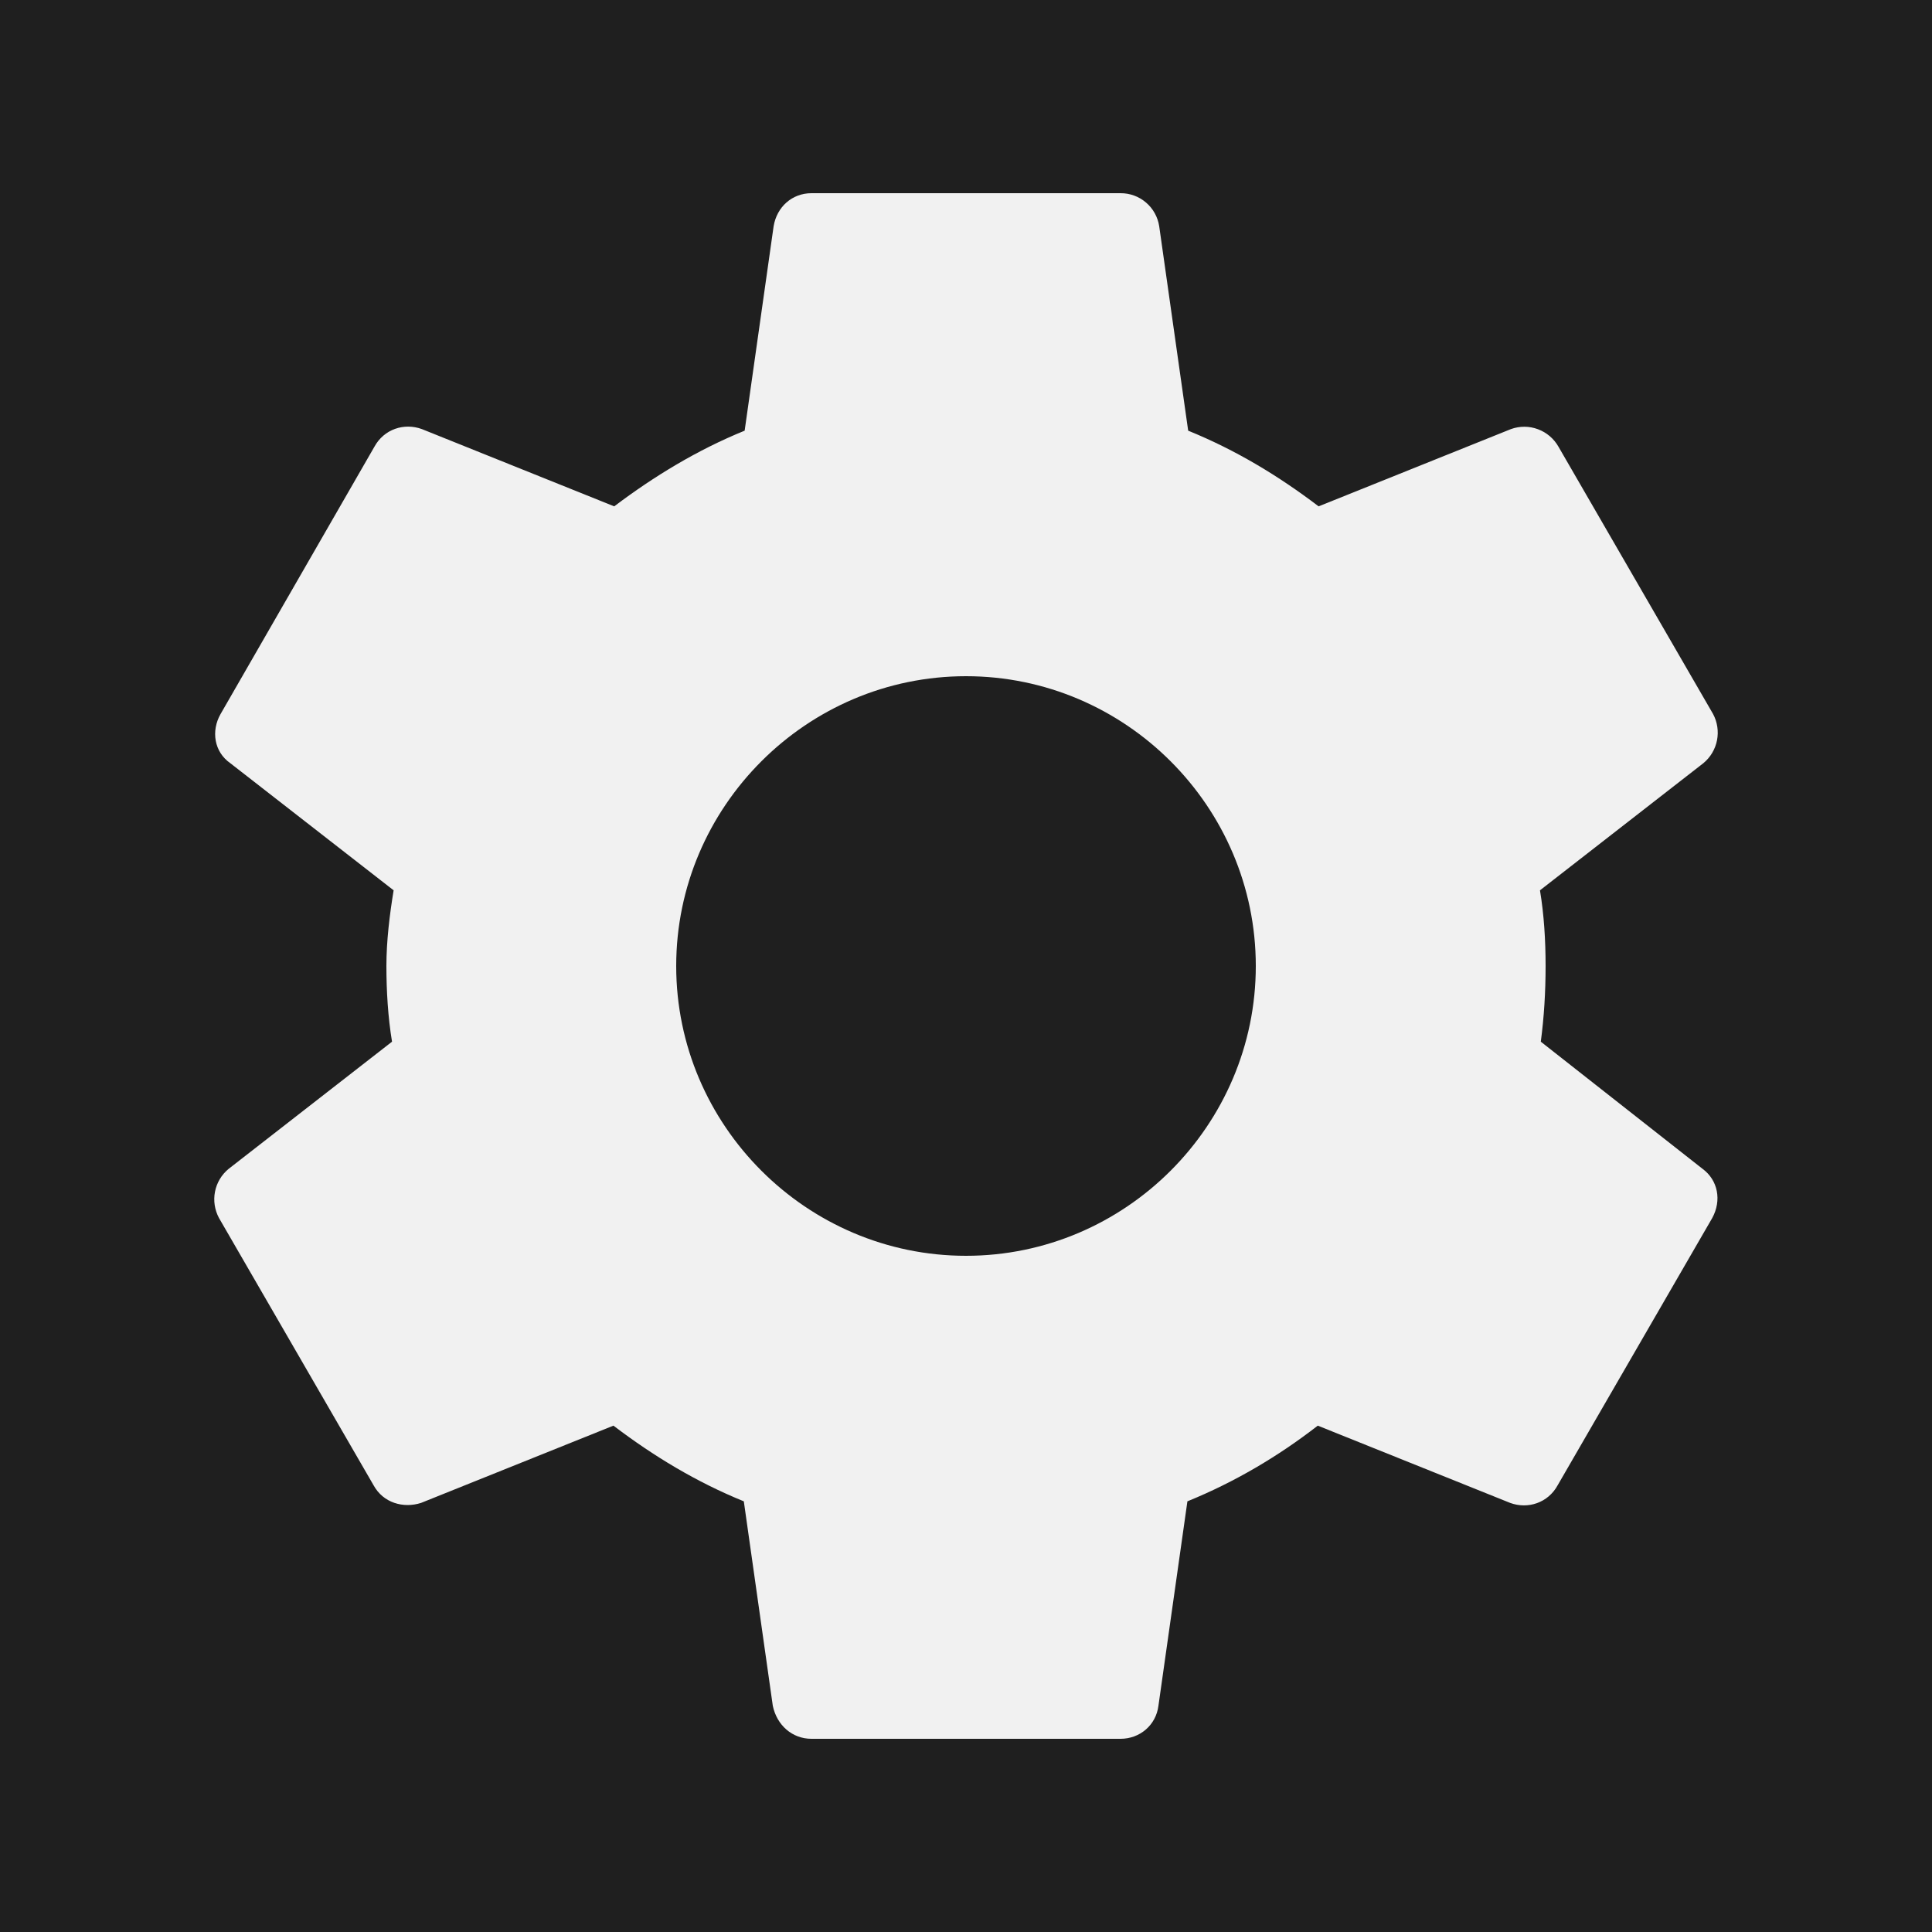 <svg width="35" height="35" viewBox="0 0 35 35" fill="none" xmlns="http://www.w3.org/2000/svg">
    <rect width="35" height="35" fill="#1F1F1F"/>
    <path d="M27.913 18.871C27.971 18.433 28 17.981 28 17.5C28 17.033 27.971 16.567 27.898 16.129L30.859 13.825C30.986 13.72 31.073 13.574 31.105 13.412C31.137 13.249 31.112 13.081 31.034 12.935L28.234 8.094C28.151 7.947 28.02 7.835 27.862 7.776C27.705 7.717 27.531 7.716 27.373 7.773L23.888 9.173C23.159 8.619 22.386 8.152 21.525 7.802L21 4.098C20.974 3.931 20.89 3.779 20.761 3.669C20.633 3.559 20.469 3.499 20.3 3.5H14.7C14.35 3.5 14.073 3.748 14.015 4.098L13.49 7.802C12.629 8.152 11.842 8.633 11.127 9.173L7.642 7.773C7.321 7.656 6.957 7.773 6.782 8.094L3.996 12.935C3.821 13.242 3.879 13.621 4.171 13.825L7.131 16.129C7.059 16.567 7 17.048 7 17.5C7 17.952 7.029 18.433 7.102 18.871L4.142 21.175C4.014 21.28 3.927 21.426 3.895 21.588C3.863 21.751 3.889 21.919 3.967 22.065L6.767 26.906C6.942 27.227 7.306 27.329 7.627 27.227L11.113 25.827C11.842 26.381 12.615 26.848 13.475 27.198L14 30.902C14.073 31.252 14.35 31.5 14.7 31.5H20.3C20.65 31.5 20.942 31.252 20.986 30.902L21.511 27.198C22.371 26.848 23.159 26.381 23.873 25.827L27.359 27.227C27.679 27.344 28.044 27.227 28.219 26.906L31.019 22.065C31.194 21.744 31.121 21.379 30.844 21.175L27.913 18.871ZM17.5 22.75C14.613 22.75 12.25 20.387 12.25 17.5C12.25 14.613 14.613 12.25 17.5 12.25C20.388 12.25 22.75 14.613 22.75 17.5C22.75 20.387 20.388 22.75 17.5 22.75Z" fill="#F1F1F1"/>
</svg>


